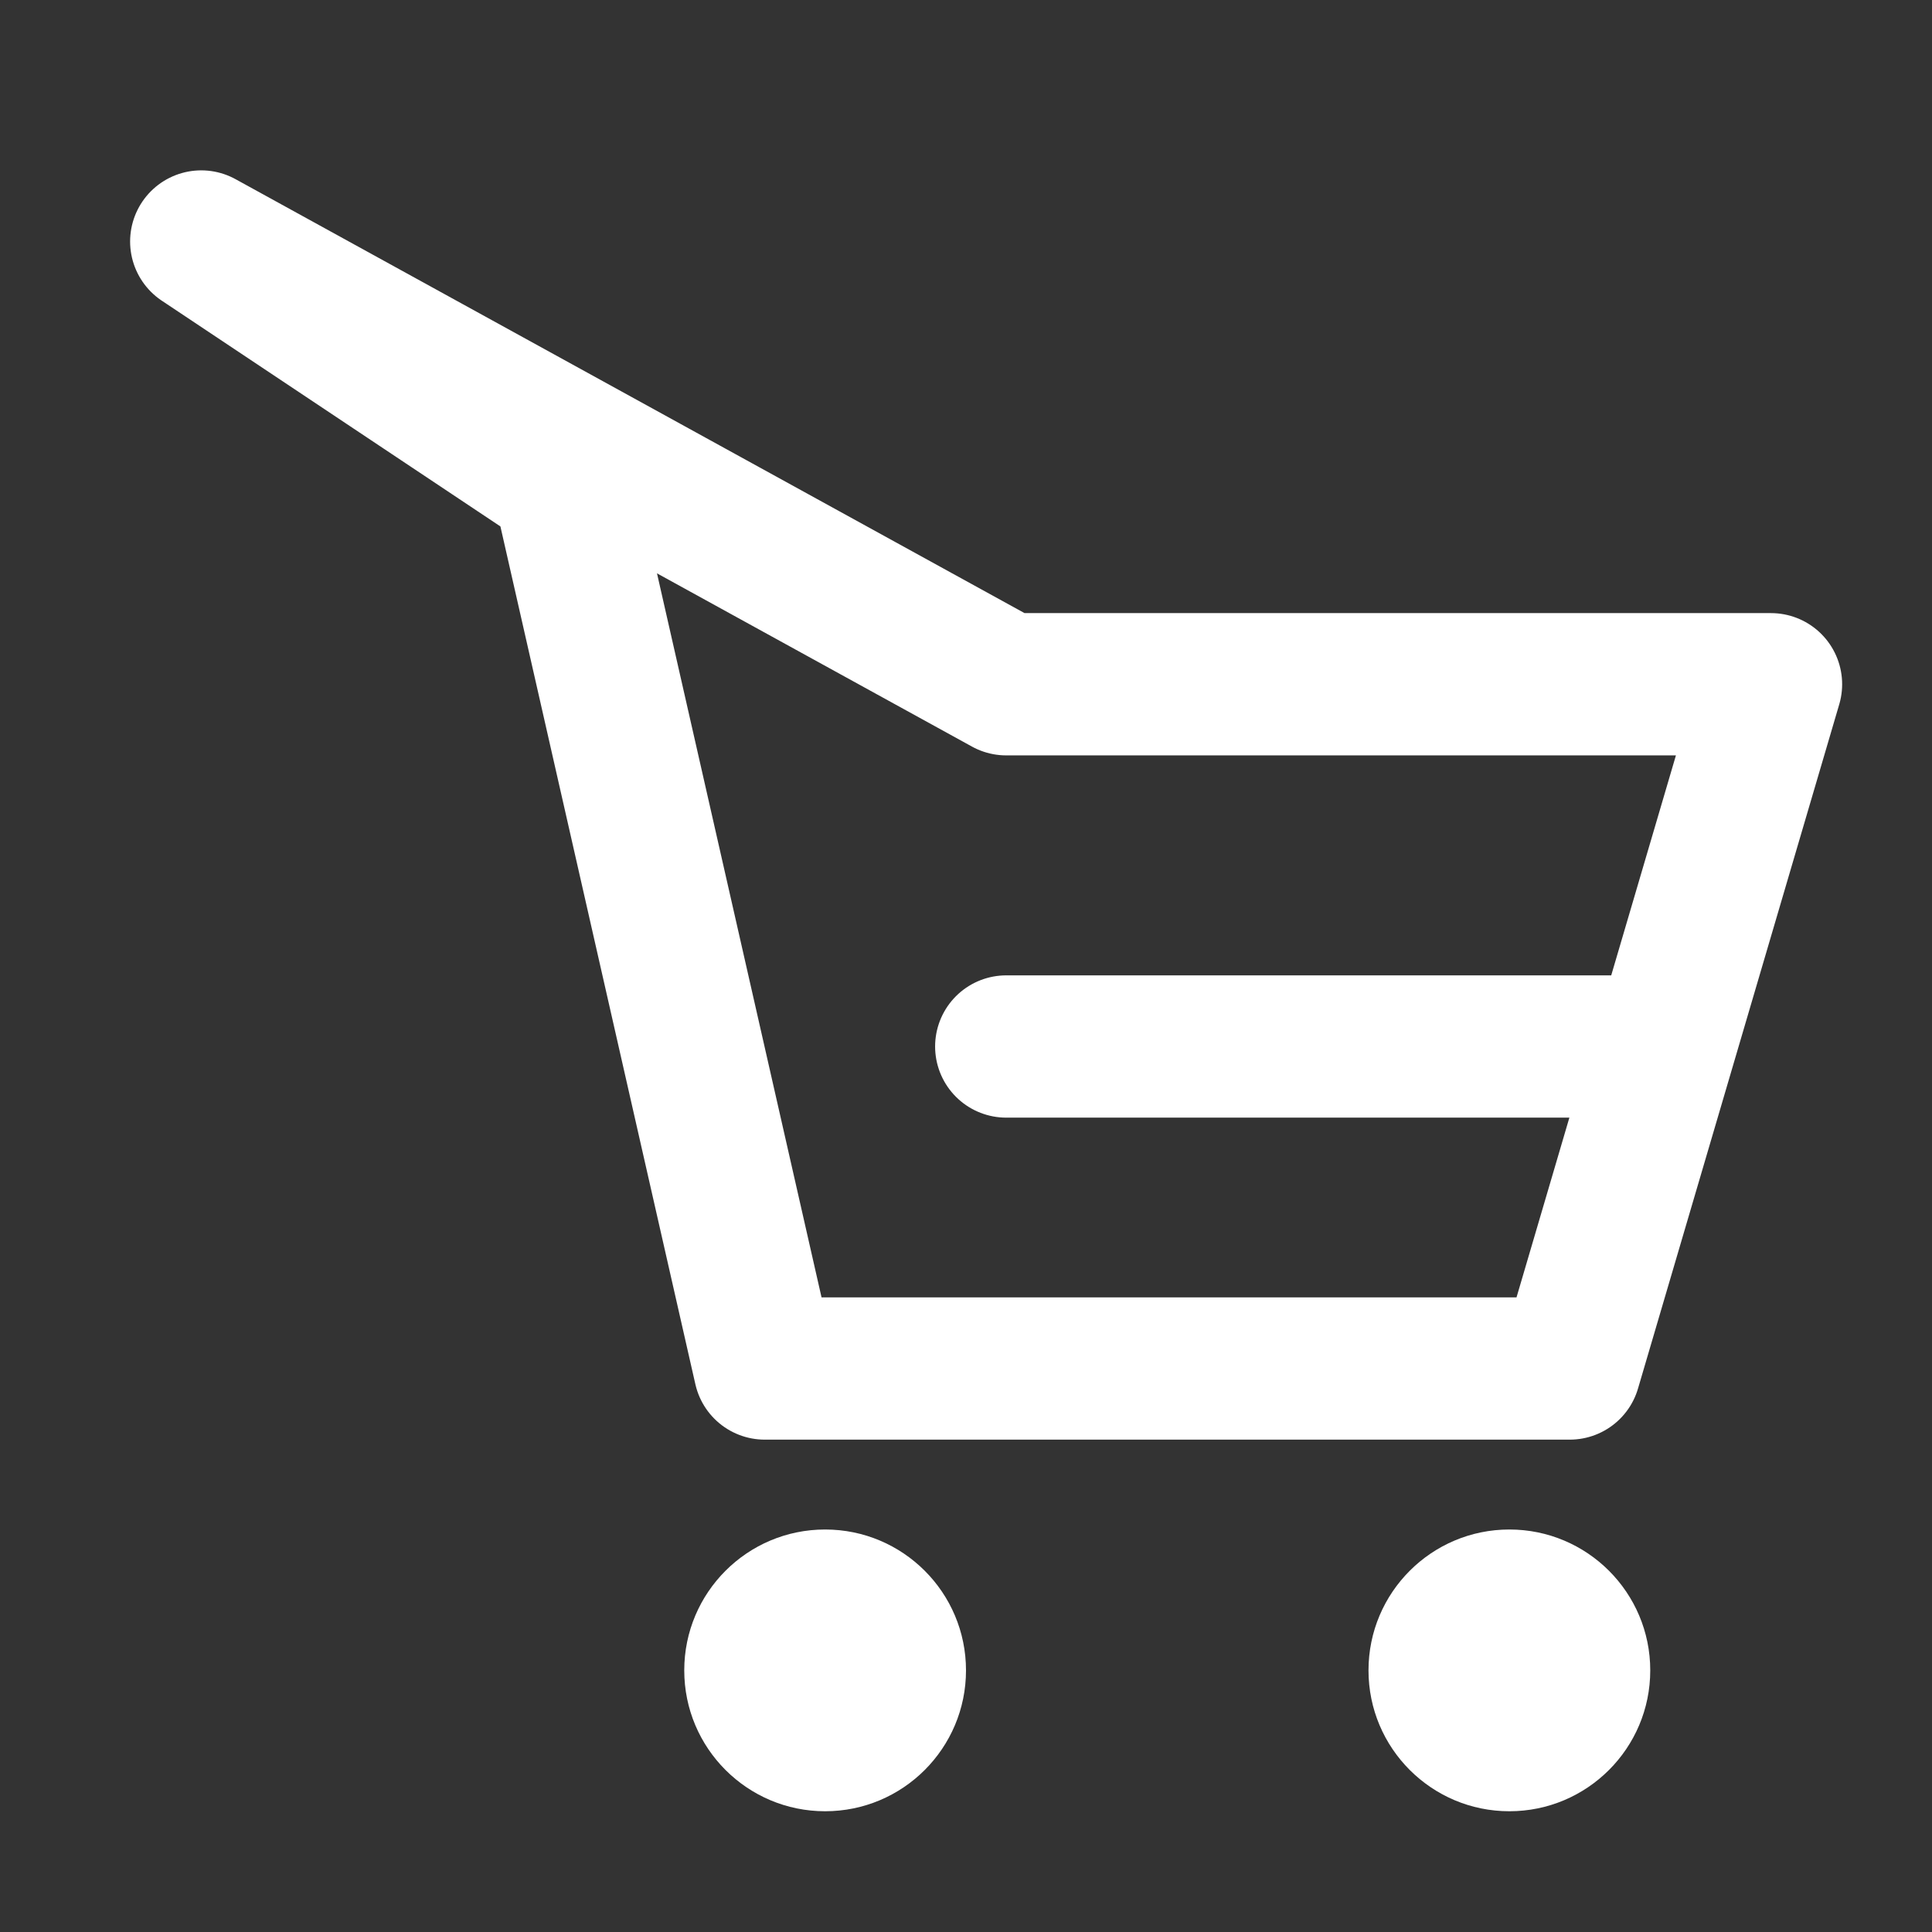 <svg width="258" height="258" viewBox="0 0 258 258" fill="none" xmlns="http://www.w3.org/2000/svg">
<rect x="0" y="0" width="258" height="258" fill="#333333" stroke="none"/>
<path d="M110.188 241.875C120.577 241.875 129 233.452 129 223.062C129 212.673 120.577 204.25 110.188 204.25C99.798 204.25 91.375 212.673 91.375 223.062C91.375 233.452 99.798 241.875 110.188 241.875Z" fill="white"/>
<path d="M201.563 241.875C211.952 241.875 220.375 233.452 220.375 223.062C220.375 212.673 211.952 204.25 201.563 204.25C191.173 204.25 182.75 212.673 182.75 223.062C182.75 233.452 191.173 241.875 201.563 241.875Z" fill="white"/>
<path d="M134.375 139.75H220.375M26.875 32.25L75.25 64.5L102.125 182.75H209.625L236.5 91.375H134.375L26.875 32.25Z" stroke="white" stroke-width="19" stroke-linecap="round" stroke-linejoin="round"/>
</svg>
